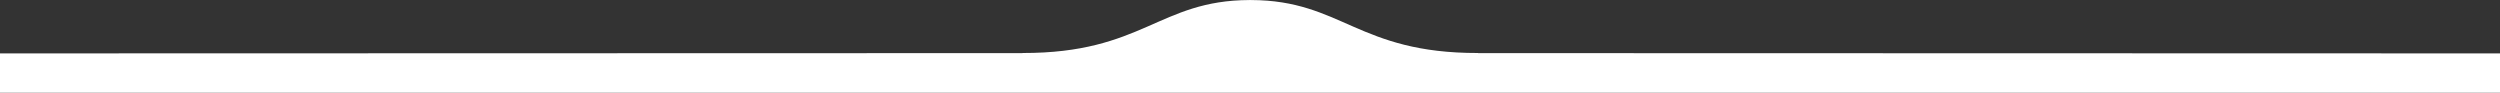 <svg xmlns="http://www.w3.org/2000/svg" width="1920" height="71.22" viewBox="0 0 1920 71.22">
  <rect x="0" y="0" width="1920" height="71.22" fill="#333333" stroke="none"/>
  <defs>
    <style>
      .cls-1 {
        fill: #fff;
        fill-rule: evenodd;
      }
    </style>
  </defs>
  <path id="style.svg" class="cls-1" d="M960.874,1039.79v0.02h-0.637Zm0,0.05v-0.03c69.787,0.25,81.857,40.87,174.3,40.68v0.09l784.83,0.21V1111H0v-30.21l785.313-.21v-0.09c92.442,0.19,104.51-40.44,174.3-40.68l0,0.03,0.625-.03Zm-1.263-.05,0.625,0.02h-0.623Z" transform="translate(0 -1039.78)"/>
</svg>
